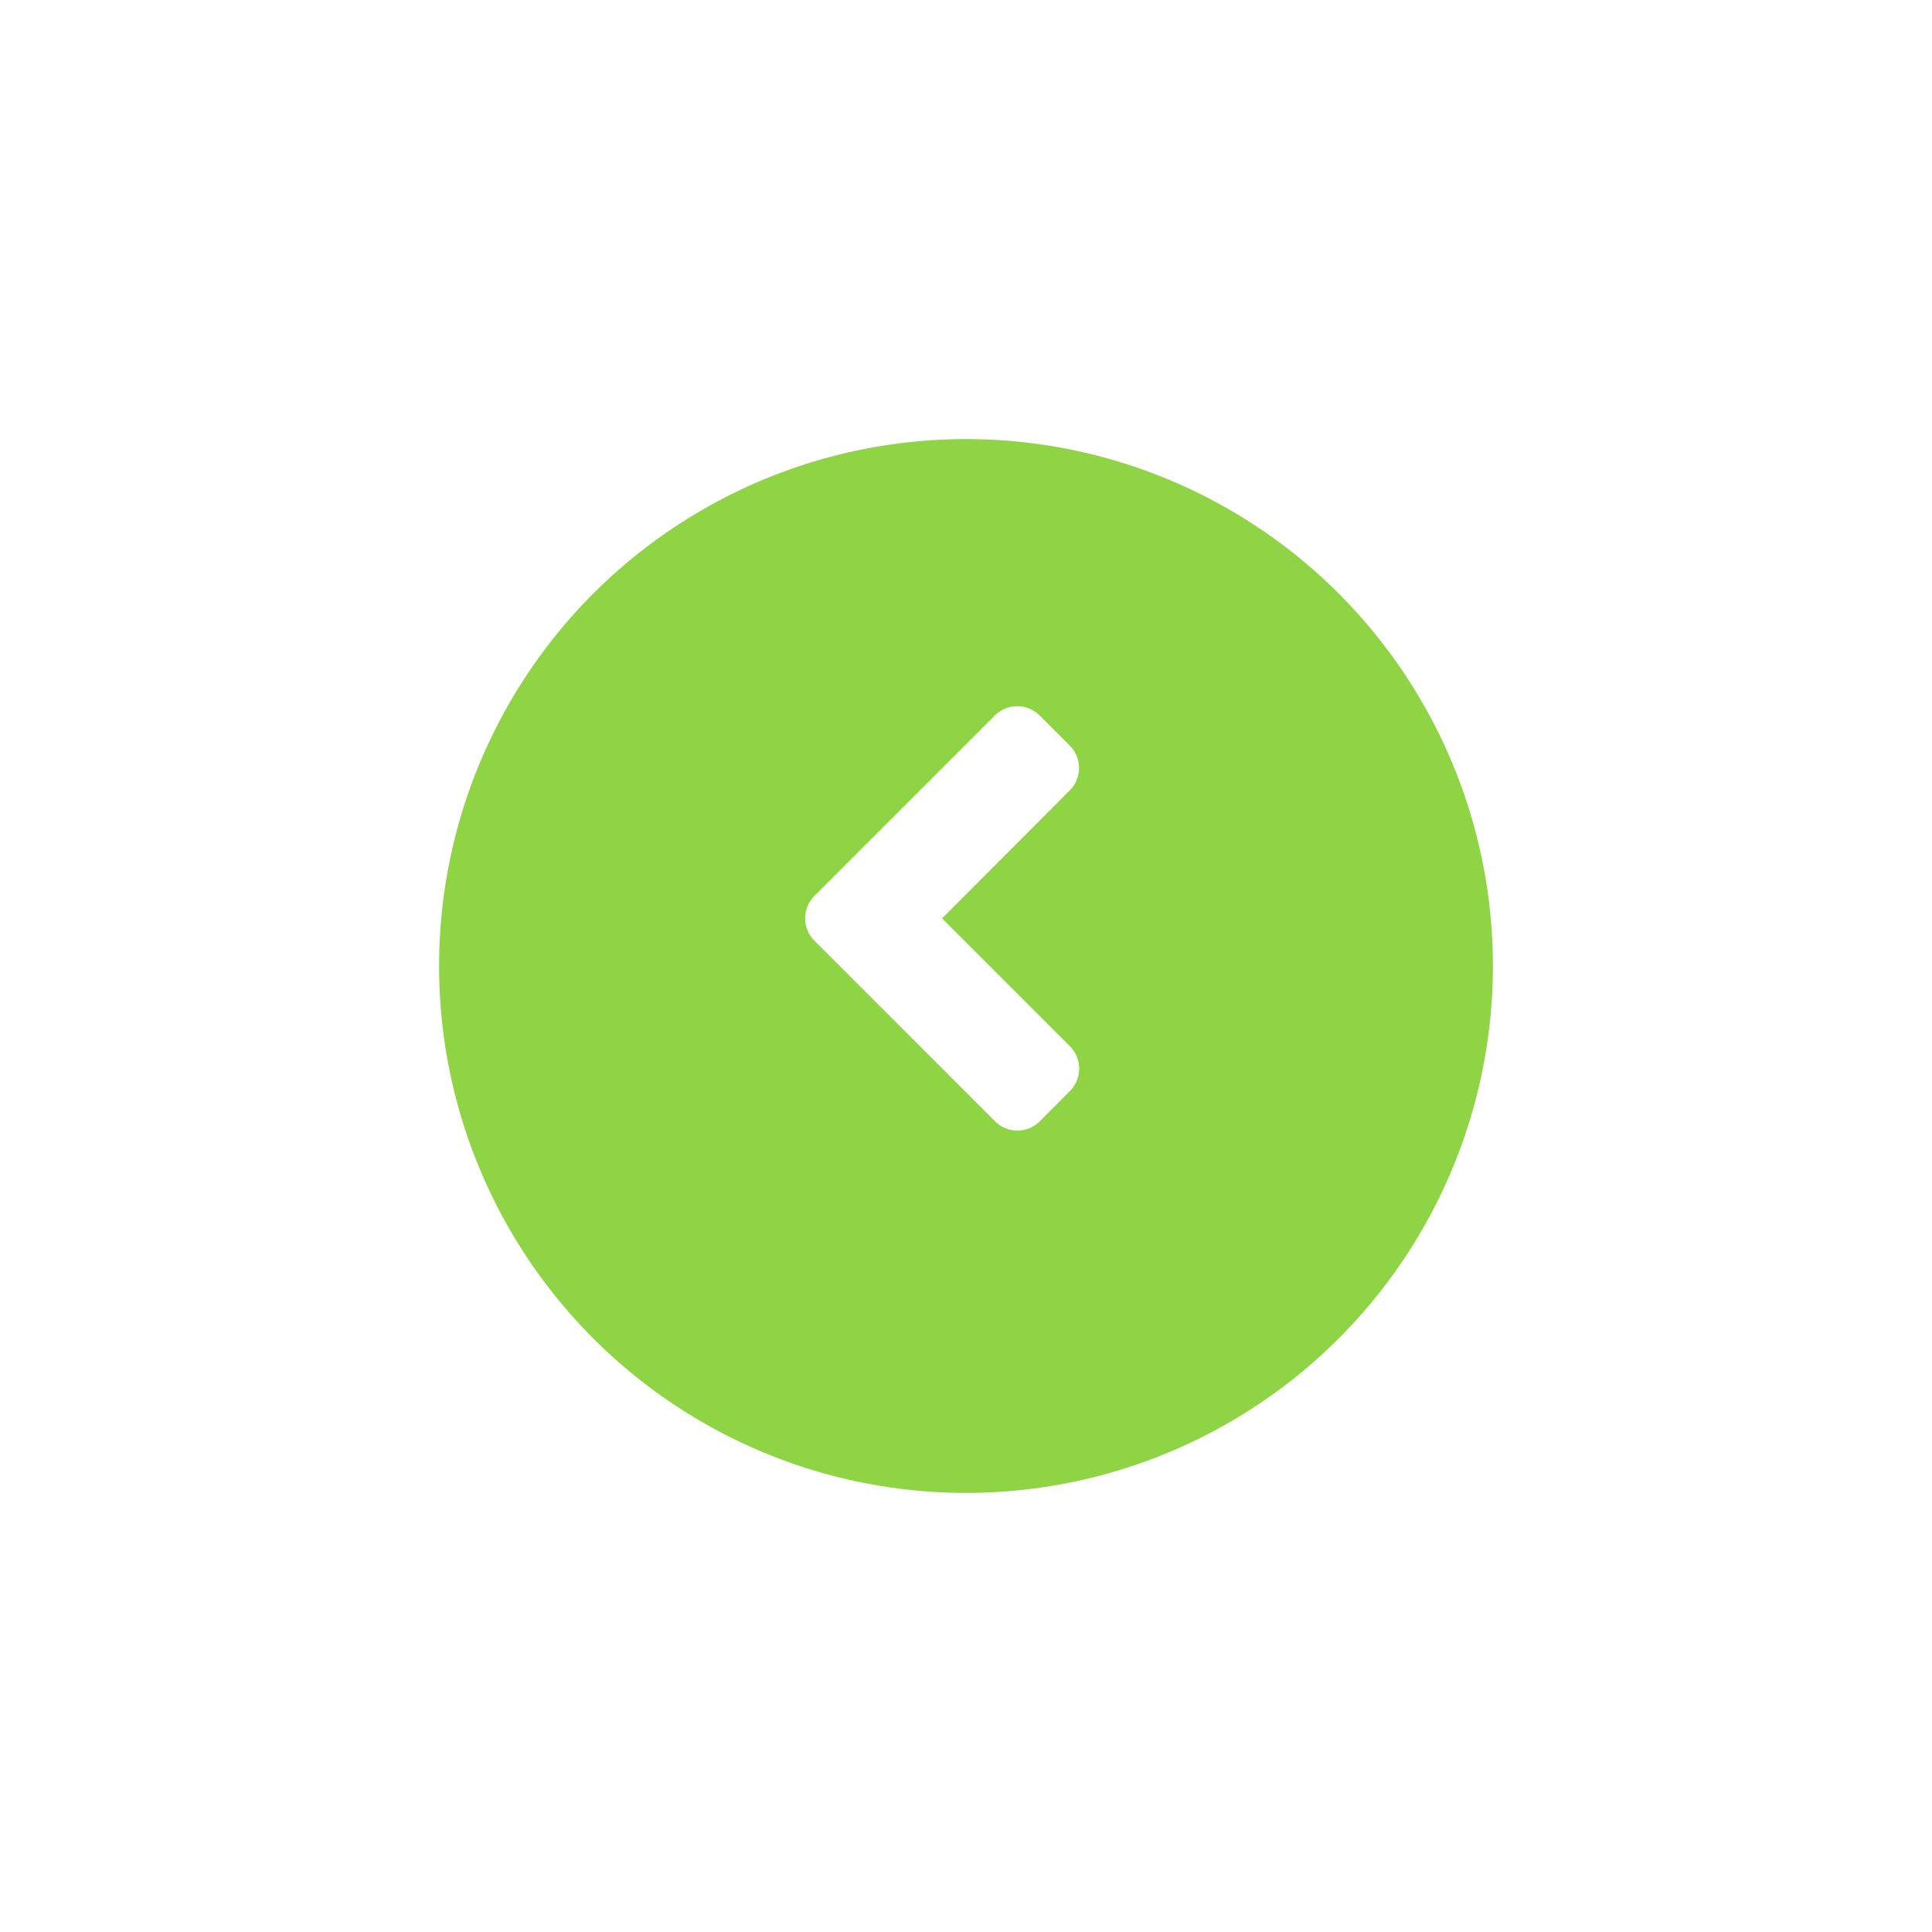 <svg xmlns="http://www.w3.org/2000/svg" xmlns:xlink="http://www.w3.org/1999/xlink" width="132" height="132" viewBox="0 0 132 132"><defs><filter id="a" x="0" y="0" width="132" height="132" filterUnits="userSpaceOnUse"><feOffset dy="3" input="SourceAlpha"/><feGaussianBlur stdDeviation="10" result="b"/><feFlood flood-color="#8ed444" flood-opacity="0.161"/><feComposite operator="in" in2="b"/><feComposite in="SourceGraphic"/></filter></defs><g transform="translate(-894 -370)"><g transform="matrix(1, 0, 0, 1, 894, 370)" filter="url(#a)"><circle cx="36" cy="36" r="36" transform="translate(30 27)" fill="#8ed444"/></g><path d="M2.371,19.7,14.688,7.385a2.165,2.165,0,0,1,3.07,0l2.047,2.047a2.165,2.165,0,0,1,0,3.07l-8.721,8.74,8.73,8.73a2.165,2.165,0,0,1,0,3.07L17.768,35.1a2.165,2.165,0,0,1-3.07,0L2.38,22.781A2.167,2.167,0,0,1,2.371,19.7Z" transform="translate(947.28 411.505)" fill="#fff"/></g></svg>